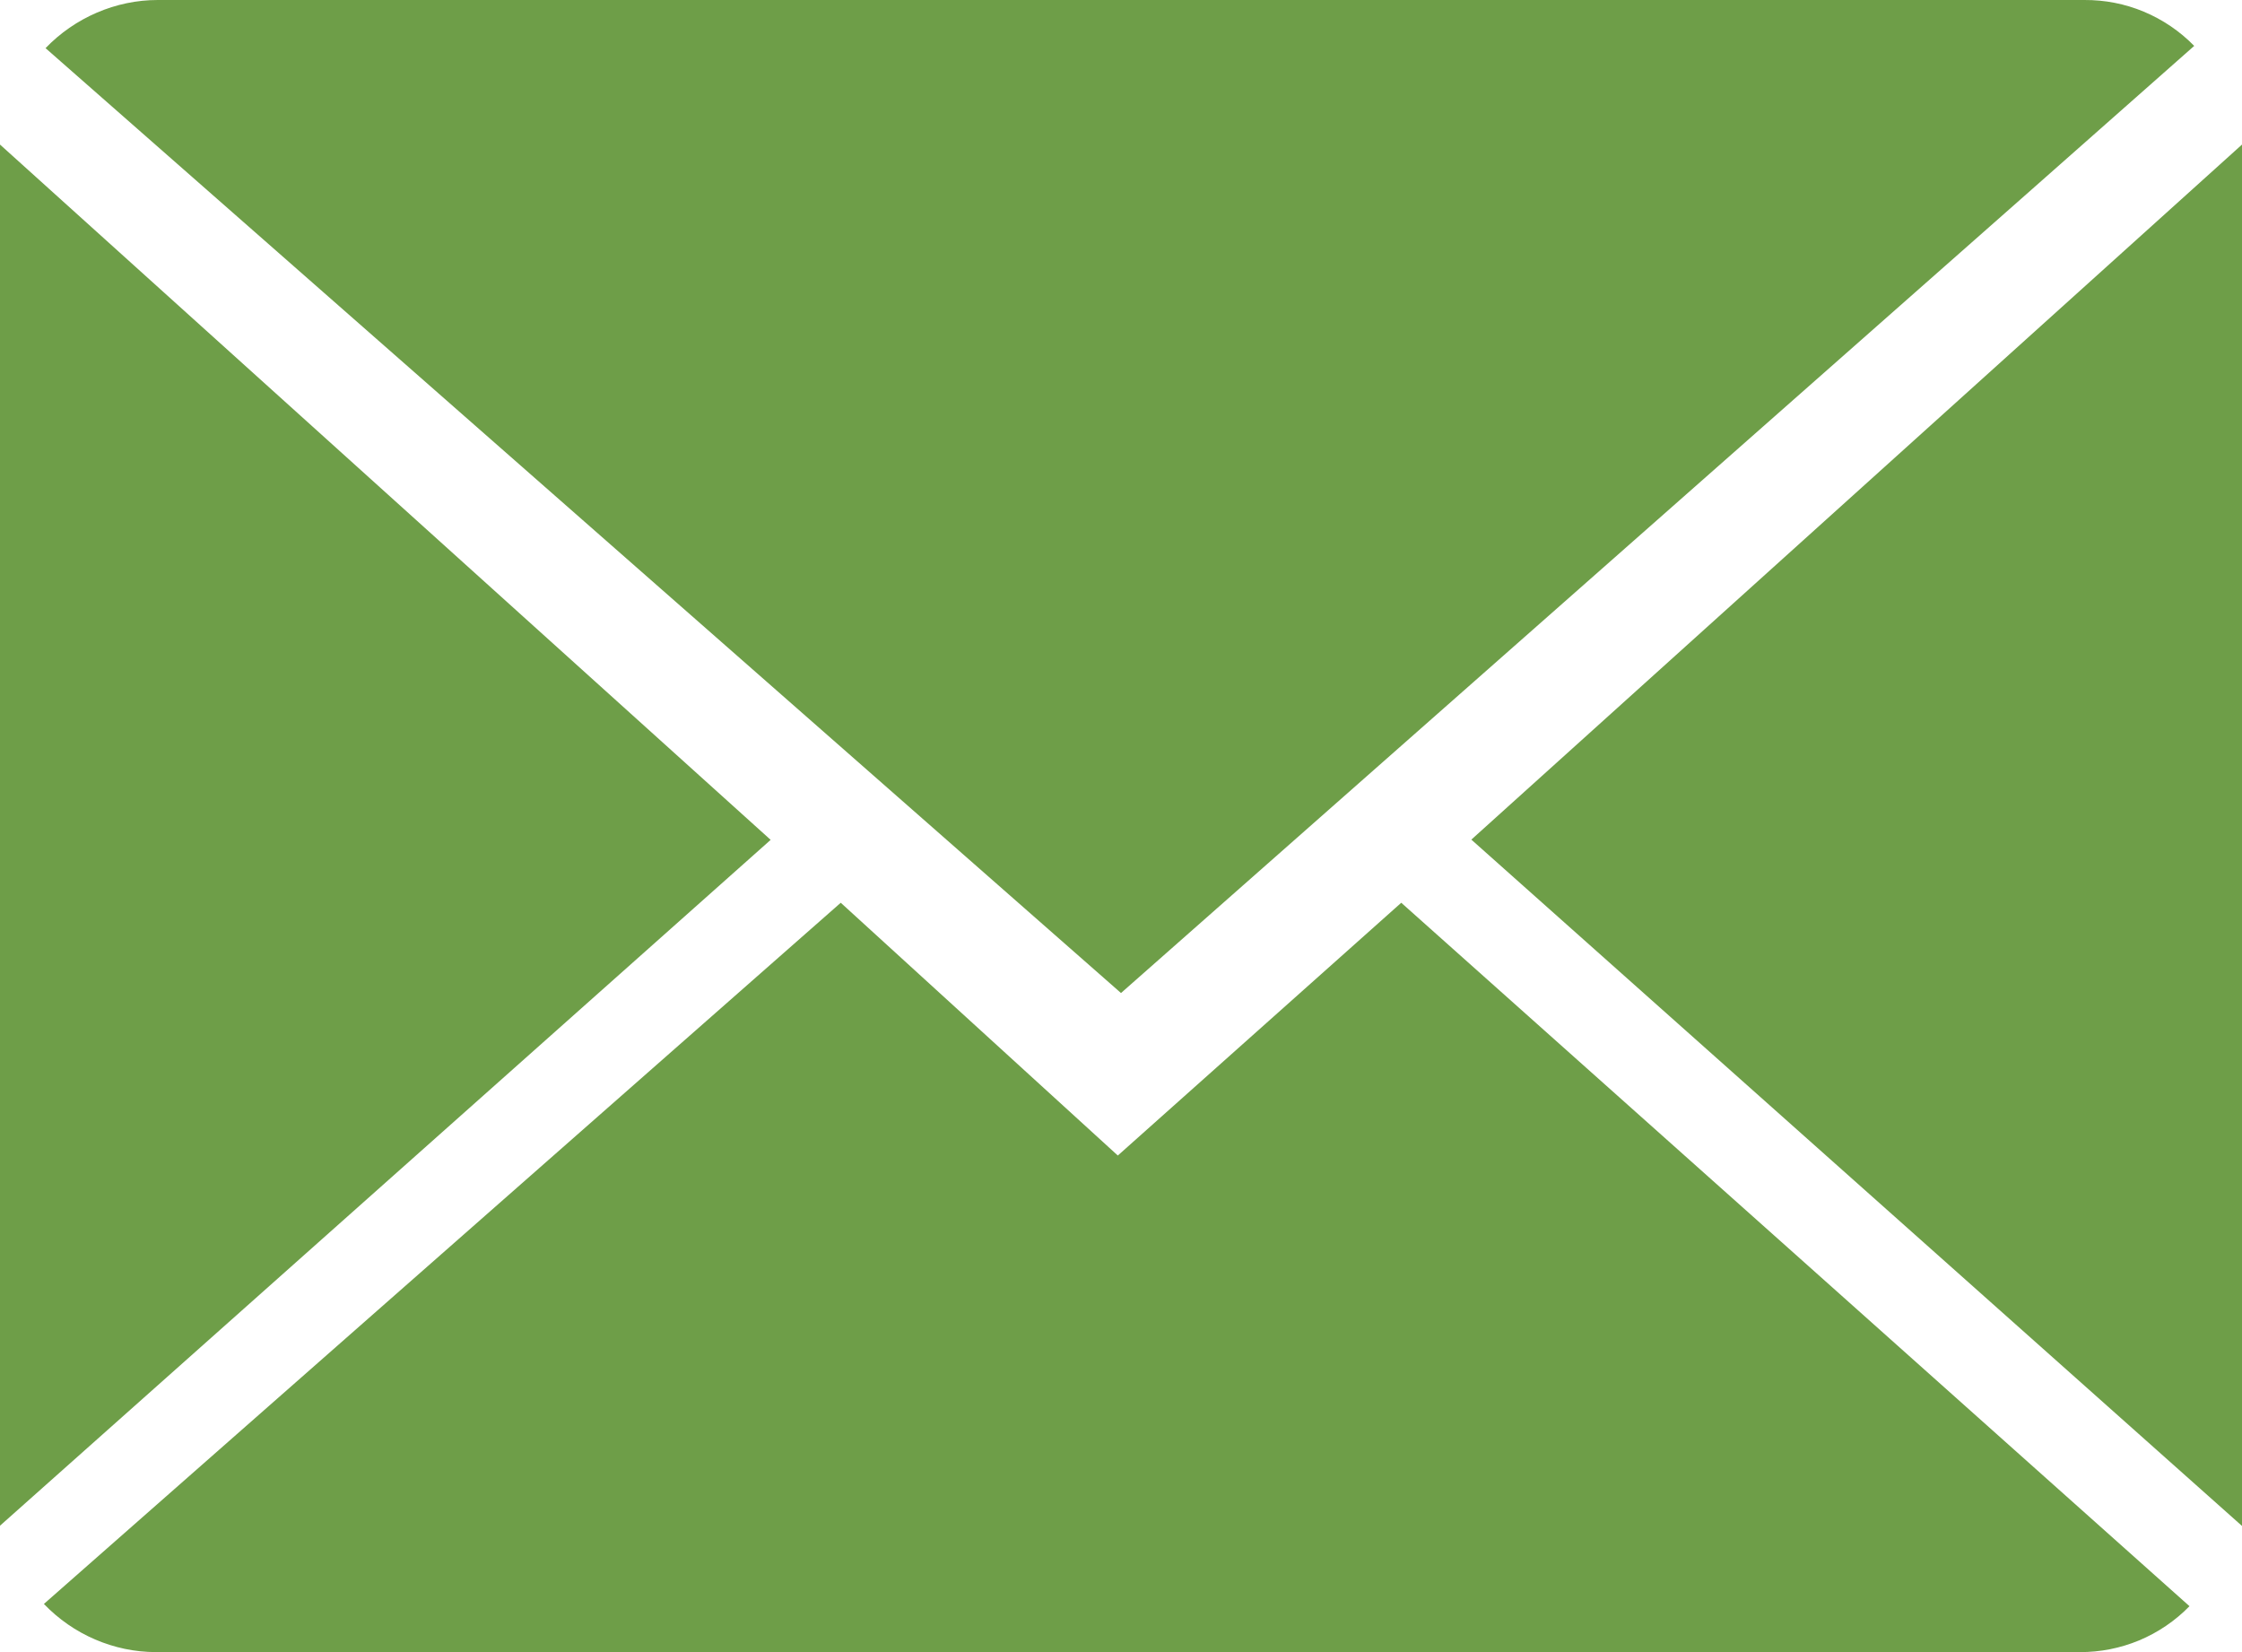 <svg width="19" height="14" viewBox="0 0 19 14" fill="none" xmlns="http://www.w3.org/2000/svg">
<path fill-rule="evenodd" clip-rule="evenodd" d="M12.469 7.115L19 1.225V12.931L12.469 7.115ZM0.386 0.408C0.51 0.279 0.658 0.177 0.821 0.107C0.984 0.037 1.159 0 1.336 4.28064e-05H17.664C17.837 -0.001 18.008 0.032 18.168 0.099C18.328 0.166 18.473 0.264 18.595 0.389C18.597 0.391 9.5 8.415 9.5 8.415C9.5 8.415 0.386 0.409 0.386 0.408ZM0 12.929V1.225L6.531 7.117L0 12.929ZM9.473 9.792L11.875 7.65C11.875 7.65 18.556 13.61 18.555 13.611C18.433 13.736 18.288 13.834 18.128 13.901C17.969 13.967 17.798 14.001 17.626 14H1.321C1.144 14 0.969 13.963 0.806 13.893C0.643 13.823 0.496 13.721 0.372 13.592L7.125 7.65L9.473 9.792Z" fill="#6E9E48"/>
</svg>
